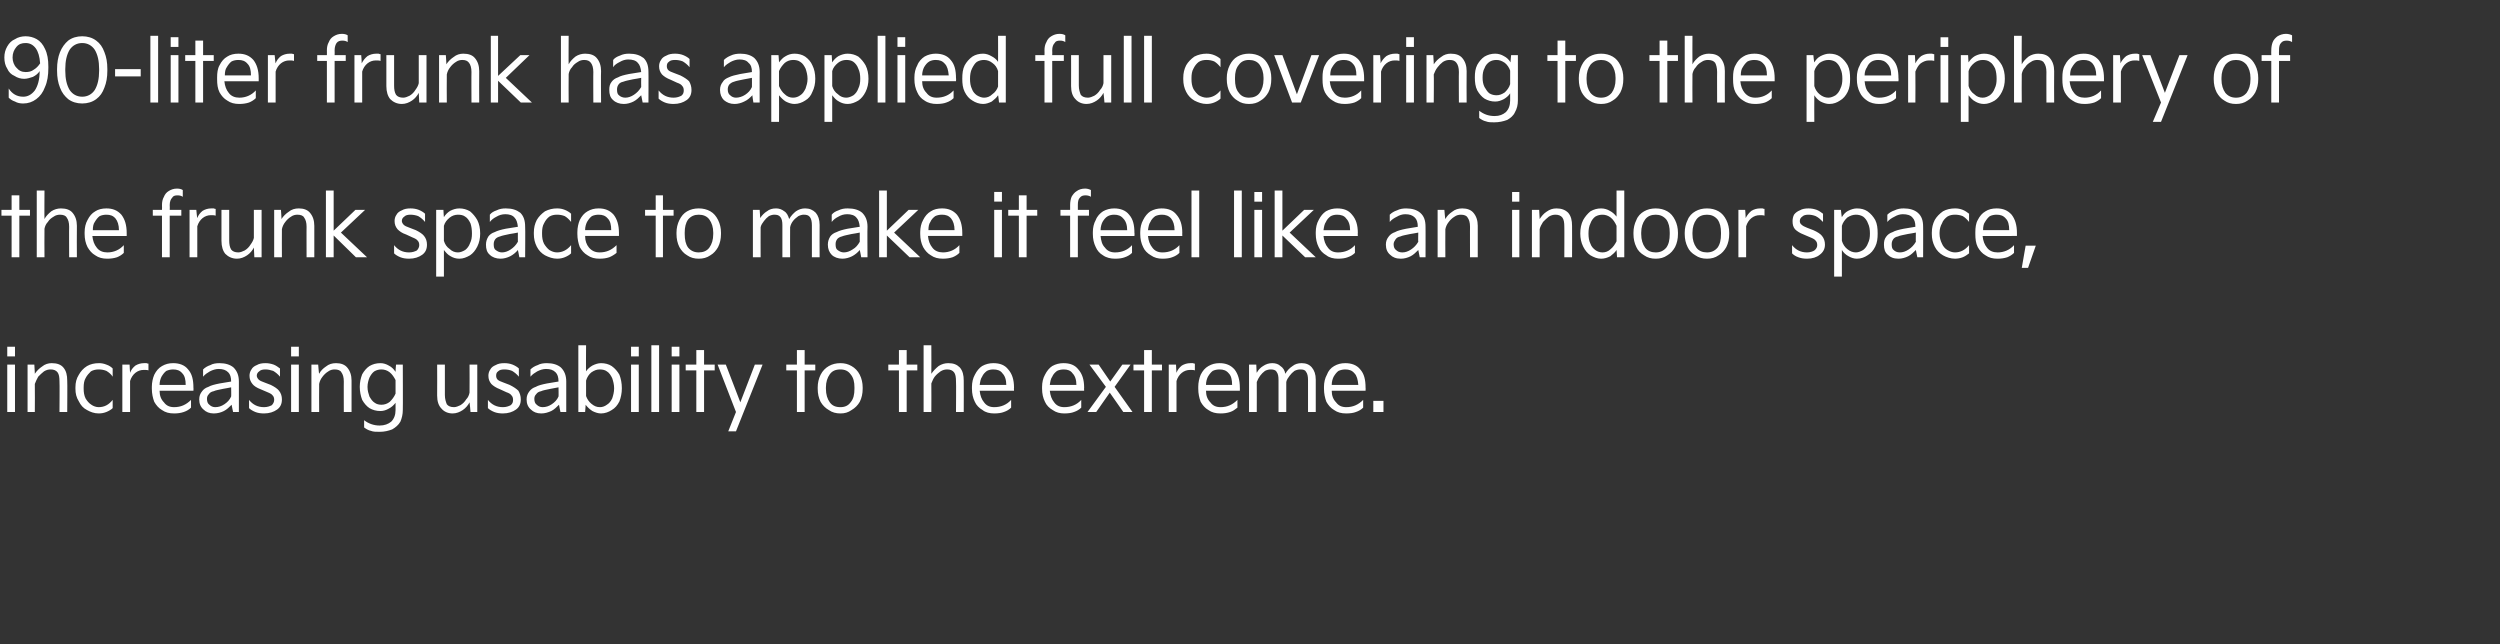 <?xml version="1.0" standalone="no"?><!DOCTYPE svg PUBLIC "-//W3C//DTD SVG 1.1//EN" "http://www.w3.org/Graphics/SVG/1.1/DTD/svg11.dtd"><svg xmlns="http://www.w3.org/2000/svg" version="1.1" width="517px" height="133.2px" viewBox="0 -6 517 133.2" style="top:-6px"><rect x="0" y="-6" width="517" height="133.2" fill="#333333" stroke="none"/><desc>텍스트 B</desc><defs/><g id="Polygon11173"><path d="m3.1 67.7H1.5v-2h1.6v2zm0 11.5H1.5v-9.8h1.6v9.8zm2.6 0v-9.8h1.4s.12 1.94.1 1.9c.4-.6.9-1.1 1.5-1.5c.6-.5 1.3-.7 2-.7c1.1 0 1.9.3 2.4.9c.6.7.8 1.6.8 2.7c.05.03 0 6.5 0 6.5h-1.6s.05-6.34 0-6.3c0-.9-.1-1.5-.4-1.9c-.3-.4-.8-.6-1.4-.6c-.5 0-.9.1-1.4.4c-.4.3-.8.7-1.2 1.1c-.3.5-.5 1-.7 1.5c.04 0 0 5.8 0 5.8H5.7zm9.9-5.1c0-1 .2-1.8.7-2.6c.4-.7.9-1.3 1.7-1.8c.7-.4 1.5-.6 2.5-.6c.5 0 1 .1 1.5.3c.6.2 1 .5 1.3.8v1.7c-.3-.5-.8-.9-1.3-1.2c-.5-.2-1-.3-1.6-.3c-.5 0-1.1.1-1.6.4c-.4.4-.8.8-1.1 1.4c-.3.5-.4 1.2-.4 1.9v.3c0 .7.1 1.4.4 2c.3.5.7 1 1.2 1.3c.4.3 1 .5 1.5.5c1.2 0 2.1-.5 2.9-1.5v1.7c-.3.3-.8.6-1.3.8c-.5.2-1 .3-1.6.3c-.9 0-1.7-.3-2.4-.7c-.8-.4-1.3-1-1.7-1.8c-.5-.8-.7-1.6-.7-2.6v-.3zm9.7 5.1v-9.8h1.5s.07 1.67.1 1.7c.2-.6.6-1.1 1.1-1.5c.5-.3 1.1-.5 1.8-.5h.5c.2.1.3.1.4.1v1.4c-.2-.1-.6-.1-1-.1c-.6 0-1.2.2-1.7.6c-.5.4-.9 1-1.1 1.7v6.4h-1.6zm6.1-5.2c0-.9.2-1.8.5-2.5c.4-.8.9-1.4 1.6-1.8c.7-.4 1.4-.6 2.3-.6c1.3 0 2.4.4 3.1 1.3c.8.9 1.1 2.1 1.1 3.8c.03-.05 0 .6 0 .6h-7c0 1 .3 1.8.9 2.4c.5.7 1.2 1 2.1 1c1.4 0 2.5-.5 3.5-1.5v1.6c-.4.4-.9.7-1.5.9c-.6.2-1.2.3-2 .3c-1 0-1.8-.2-2.5-.7c-.7-.4-1.2-1-1.6-1.7c-.3-.8-.5-1.7-.5-2.7v-.4zm7-.4c0-1.1-.2-1.9-.7-2.4c-.5-.6-1.1-.8-1.9-.8c-.5 0-.9.1-1.4.3c-.4.3-.7.7-1 1.2c-.2.4-.4 1-.4 1.7h5.4zm2.8 3c0-.7.2-1.2.6-1.7c.3-.4.7-.7 1.3-.9c.5-.3 1.3-.5 2.3-.7l2.4-.4c0-.9-.2-1.5-.6-1.9c-.5-.5-1.1-.7-2-.7c-.6 0-1.2.2-1.8.5c-.5.3-1 .6-1.4 1.1v-1.5c.4-.4.9-.7 1.5-.9c.5-.3 1.2-.4 1.9-.4c1.2 0 2.2.3 2.9.9c.7.7 1.1 1.6 1.1 2.9v6.3h-1.2s-.32-1.52-.3-1.5c-.5.5-1 1-1.6 1.3c-.6.3-1.3.5-2.1.5c-.9 0-1.6-.3-2.1-.8c-.6-.5-.9-1.2-.9-2.1zm1.6-.1c0 .6.2 1 .5 1.2c.3.3.7.5 1.2.5c.7 0 1.3-.2 1.9-.6c.6-.4 1.1-.9 1.4-1.6c.04.01 0-1.9 0-1.9c0 0-1.59.32-1.6.3c-.9.2-1.6.3-2 .5c-.5.1-.8.3-1 .6c-.3.3-.4.6-.4 1zm8.7.2c.8 1 1.8 1.5 3.1 1.5c.7 0 1.2-.2 1.6-.4c.3-.3.5-.7.5-1.1c0-.4-.1-.7-.3-.9c-.2-.3-.6-.5-1.1-.7l-1.4-.6c-.8-.3-1.4-.7-1.7-1.1c-.4-.5-.6-1-.6-1.7c0-.4.1-.9.4-1.3c.2-.4.6-.7 1.1-.9c.5-.3 1.1-.4 1.8-.4c.6 0 1.1.1 1.7.3c.5.2.9.5 1.3.8v1.7c-.4-.5-.9-.9-1.4-1.2c-.6-.2-1.1-.3-1.6-.3c-.6 0-1 .1-1.3.4c-.3.2-.5.5-.5.9c0 .3.2.6.4.8c.2.2.6.4 1.2.6l1.3.5c.8.4 1.4.8 1.7 1.2c.4.5.6 1.1.6 1.8c0 .9-.3 1.6-1 2.1c-.7.5-1.6.8-2.7.8c-.7 0-1.3-.1-1.8-.3c-.5-.2-1-.5-1.3-.8v-1.7zm10.3-9h-1.6v-2h1.6v2zm0 11.5h-1.6v-9.8h1.6v9.8zm2.6 0v-9.8h1.4s.15 1.94.2 1.9c.3-.6.8-1.1 1.4-1.5c.6-.5 1.3-.7 2.1-.7c1 0 1.8.3 2.3.9c.6.7.9 1.6.9 2.7c-.02.03 0 6.5 0 6.5h-1.6s-.02-6.34 0-6.3c0-.9-.2-1.5-.5-1.9c-.2-.4-.7-.6-1.4-.6c-.4 0-.9.1-1.3.4c-.5.3-.9.7-1.2 1.1c-.4.5-.6 1-.7 1.5c-.03 0 0 5.8 0 5.8h-1.6zm10-5.2c0-1 .2-1.8.5-2.6c.4-.7.9-1.3 1.5-1.7c.7-.4 1.4-.6 2.3-.6c.6 0 1.2.2 1.7.5c.6.3 1 .7 1.4 1.3c-.03-.04.1-1.5.1-1.5h1.4s.04 9.43 0 9.4c0 .9-.2 1.7-.5 2.4c-.4.7-1 1.2-1.7 1.6c-.8.3-1.6.5-2.6.5c-.7 0-1.3 0-1.8-.2c-.5-.1-1-.4-1.4-.7v-1.5c.9.7 2 1.1 3.2 1.1c1 0 1.8-.3 2.4-.8c.6-.6.9-1.4.9-2.4v-1.5c-.4.5-.8.9-1.4 1.2c-.5.3-1.1.5-1.7.5c-.9 0-1.6-.2-2.3-.6c-.6-.4-1.1-1-1.5-1.7c-.3-.8-.5-1.7-.5-2.7zm1.6 0c0 .8.2 1.4.4 2c.3.5.6 1 1.1 1.3c.4.3.9.4 1.4.4c.6 0 1.2-.2 1.7-.6c.5-.5.9-1 1.2-1.7v-2.8c-.3-.6-.7-1.2-1.2-1.6c-.5-.4-1.1-.6-1.7-.6c-.5 0-1 .1-1.5.4c-.4.3-.7.7-1 1.3c-.2.5-.4 1.2-.4 1.9zm14.4 1.8c0 1.2.3 2.1.9 2.7c.5.6 1.3 1 2.3 1c.8 0 1.5-.3 2.1-.7c.6-.4 1.1-1 1.4-1.6c.04.01.2 2 .2 2h1.4v-9.8h-1.6s.03 5.76 0 5.8c-.1.5-.3 1-.7 1.4c-.3.5-.7.9-1.2 1.2c-.4.2-.9.4-1.3.4c-.7 0-1.2-.2-1.5-.6c-.2-.5-.4-1.1-.4-1.9v-6.3h-1.6s.03 6.43 0 6.4zm10.5.9c.8 1 1.8 1.5 3.1 1.5c.7 0 1.2-.2 1.6-.4c.4-.3.5-.7.5-1.1c0-.4-.1-.7-.3-.9c-.2-.3-.5-.5-1.1-.7l-1.3-.6c-.8-.3-1.4-.7-1.8-1.1c-.4-.5-.6-1-.6-1.7c0-.4.1-.9.4-1.3c.2-.4.6-.7 1.1-.9c.5-.3 1.1-.4 1.8-.4c.6 0 1.2.1 1.7.3c.5.2 1 .5 1.3.8v1.7c-.4-.5-.9-.9-1.4-1.2c-.5-.2-1-.3-1.6-.3c-.6 0-1 .1-1.3.4c-.3.2-.4.5-.4.9c0 .3.1.6.3.8c.2.2.6.4 1.2.6l1.3.5c.8.4 1.4.8 1.8 1.2c.3.5.5 1.1.5 1.8c0 .9-.3 1.6-1 2.1c-.7.5-1.6.8-2.7.8c-.7 0-1.3-.1-1.8-.3c-.5-.2-1-.5-1.3-.8v-1.7zm8-.1c0-.7.2-1.2.6-1.7c.3-.4.7-.7 1.3-.9c.5-.3 1.3-.5 2.3-.7l2.4-.4c0-.9-.2-1.5-.6-1.9c-.5-.5-1.1-.7-2-.7c-.6 0-1.2.2-1.8.5c-.5.3-1 .6-1.4 1.1v-1.5c.4-.4.9-.7 1.5-.9c.5-.3 1.2-.4 1.9-.4c1.2 0 2.2.3 2.9.9c.7.7 1.1 1.6 1.1 2.9v6.3h-1.2s-.32-1.52-.3-1.5c-.5.5-1 1-1.6 1.3c-.7.3-1.3.5-2.1.5c-.9 0-1.6-.3-2.1-.8c-.6-.5-.9-1.2-.9-2.1zm1.6-.1c0 .6.2 1 .5 1.2c.3.3.7.5 1.2.5c.7 0 1.3-.2 1.9-.6c.6-.4 1.1-.9 1.4-1.6c.04.01 0-1.9 0-1.9c0 0-1.6.32-1.6.3c-.9.2-1.6.3-2 .5c-.5.1-.8.3-1 .6c-.3.3-.4.6-.4 1zm9.1 2.7V65.4h1.6s-.04 5.42 0 5.4c.3-.5.8-.9 1.3-1.2c.6-.3 1.2-.5 1.8-.5c.8 0 1.6.2 2.2.6c.7.5 1.2 1.1 1.6 1.8c.3.8.5 1.7.5 2.8c0 1-.2 1.9-.5 2.7c-.4.8-.9 1.4-1.6 1.8c-.6.4-1.4.7-2.2.7c-.6 0-1.2-.2-1.8-.5c-.6-.4-1-.8-1.4-1.3c.04-.04-.1 1.5-.1 1.5h-1.4zm1.6-3.3c.2.6.6 1.2 1.1 1.6c.6.5 1.1.7 1.8.7c.5 0 1-.2 1.4-.5c.5-.3.8-.7 1.1-1.3c.2-.6.4-1.3.4-2.1c0-.8-.2-1.5-.4-2.1c-.3-.6-.6-1.1-1.1-1.4c-.4-.3-.9-.4-1.5-.4c-.6 0-1.1.2-1.7.6c-.5.4-.9 1-1.1 1.7v3.2zm10.9-8.2h-1.6v-2h1.6v2zm0 11.5h-1.6v-9.8h1.6v9.8zm4.2 0h-1.6V65.4h1.6v13.8zm4.2-11.5h-1.6v-2h1.6v2zm0 11.5h-1.6v-9.8h1.6v9.8zm3.5-8.6h-2.2v-1.2h2.2v-3h1.6v3h2.2v1.2h-2.2v8.6H144v-8.6zm8.2 8.6l-3.8-9.8h1.7l3 7.8l3-7.8h1.6l-5.5 13.8h-1.6l1.6-4zm12.6-8.6h-2.2v-1.2h2.2v-3h1.6v3h2.2v1.2h-2.2v8.6h-1.6v-8.6zm4.3 3.5c0-.9.2-1.8.6-2.6c.4-.8 1-1.4 1.7-1.8c.7-.4 1.5-.6 2.4-.6c.9 0 1.6.2 2.3.6c.7.4 1.3 1 1.7 1.8c.4.8.6 1.7.6 2.6v.3c0 1-.2 1.9-.6 2.7c-.4.7-1 1.3-1.7 1.7c-.7.5-1.4.7-2.3.7c-.9 0-1.7-.2-2.4-.7c-.7-.4-1.3-1-1.7-1.7c-.4-.8-.6-1.7-.6-2.7v-.3zm1.7.3c0 1.2.3 2.1.8 2.8c.5.7 1.2 1 2.2 1c.9 0 1.6-.3 2.1-1c.6-.7.8-1.6.8-2.8v-.3c0-1.1-.2-2-.8-2.7c-.5-.7-1.2-1-2.1-1c-1 0-1.7.3-2.2 1c-.5.7-.8 1.6-.8 2.7v.3zm15.1-3.8h-2.2v-1.2h2.2v-3h1.6v3h2.2v1.2h-2.2v8.6h-1.6v-8.6zm5.1 8.6V65.4h1.6s.03 5.91 0 5.9c.4-.6.9-1.1 1.5-1.6c.6-.4 1.3-.6 2-.6c1.1 0 1.8.3 2.4.9c.6.7.8 1.6.8 2.7c.03.03 0 6.5 0 6.5h-1.6s.05-6.34 0-6.3c0-.9-.1-1.5-.4-1.9c-.3-.4-.8-.6-1.4-.6c-.5 0-.9.1-1.4.4c-.4.3-.8.6-1.2 1.1c-.3.4-.5.9-.7 1.4c.03.04 0 5.9 0 5.9H191zm10-5.2c0-.9.2-1.8.6-2.5c.4-.8.9-1.4 1.5-1.8c.7-.4 1.5-.6 2.3-.6c1.4 0 2.4.4 3.1 1.3c.8.9 1.2 2.1 1.2 3.8c-.04-.05 0 .6 0 .6h-7.1c.1 1 .4 1.8.9 2.4c.5.7 1.2 1 2.1 1c1.4 0 2.6-.5 3.5-1.5v1.6c-.4.4-.9.7-1.5.9c-.5.2-1.2.3-2 .3c-.9 0-1.8-.2-2.4-.7c-.7-.4-1.3-1-1.6-1.7c-.4-.8-.6-1.7-.6-2.7v-.4zm7.1-.4c0-1.1-.3-1.9-.8-2.4c-.4-.6-1.1-.8-1.9-.8c-.5 0-.9.1-1.3.3c-.4.3-.8.7-1 1.2c-.3.4-.4 1-.5 1.7h5.5zm7.4.4c0-.9.2-1.8.6-2.5c.4-.8.9-1.4 1.5-1.8c.7-.4 1.5-.6 2.3-.6c1.4 0 2.4.4 3.1 1.3c.8.9 1.2 2.1 1.2 3.8c-.03-.05 0 .6 0 .6h-7.1c.1 1 .4 1.8.9 2.4c.5.7 1.2 1 2.1 1c1.4 0 2.6-.5 3.5-1.5v1.6c-.4.4-.9.7-1.5.9c-.5.2-1.2.3-2 .3c-.9 0-1.7-.2-2.4-.7c-.7-.4-1.3-1-1.6-1.7c-.4-.8-.6-1.7-.6-2.7v-.4zm7.1-.4c0-1.1-.3-1.9-.8-2.4c-.4-.6-1.1-.8-1.8-.8c-.5 0-1 .1-1.4.3c-.4.3-.8.7-1 1.2c-.3.4-.4 1-.5 1.7h5.5zm4.1 5.6h-1.8l3.8-5.2l-3.4-4.6h1.9l2.4 3.5l2.5-3.5h1.7l-3.3 4.6l3.7 5.2h-1.9l-2.8-4l-2.8 4zm9.9-8.6h-2.2v-1.2h2.2v-3h1.6v3h2.1v1.2h-2.1v8.6h-1.6v-8.6zm5.1 8.6v-9.8h1.5s.07 1.67.1 1.7c.2-.6.6-1.1 1.1-1.5c.5-.3 1.1-.5 1.8-.5h.5c.2.1.3.1.4.1v1.4c-.2-.1-.6-.1-1-.1c-.6 0-1.2.2-1.7.6c-.5.4-.9 1-1.1 1.7v6.4h-1.6zm6.1-5.2c0-.9.2-1.8.5-2.5c.4-.8.9-1.4 1.6-1.8c.7-.4 1.4-.6 2.3-.6c1.3 0 2.3.4 3.1 1.3c.7.9 1.1 2.1 1.1 3.8c.02-.05 0 .6 0 .6h-7c0 1 .3 1.8.9 2.4c.5.7 1.2 1 2.1 1c1.4 0 2.5-.5 3.5-1.5v1.6c-.5.4-.9.7-1.5.9c-.6.2-1.2.3-2 .3c-1 0-1.8-.2-2.5-.7c-.7-.4-1.2-1-1.6-1.7c-.3-.8-.5-1.7-.5-2.7v-.4zm7-.4c0-1.1-.2-1.9-.7-2.4c-.5-.6-1.1-.8-1.9-.8c-.5 0-1 .1-1.4.3c-.4.3-.7.7-1 1.2c-.2.4-.4 1-.4 1.7h5.4zm3.5 5.6v-9.8h1.5s.06 1.75.1 1.7c.3-.6.8-1.1 1.3-1.4c.6-.4 1.2-.6 1.9-.6c.7 0 1.3.2 1.7.6c.5.3.9.9 1 1.6c.4-.7.9-1.2 1.5-1.6c.5-.4 1.1-.6 1.9-.6c.9 0 1.6.3 2.1.9c.5.6.8 1.4.8 2.5v6.7h-1.6s.02-6.56 0-6.6c0-.7-.1-1.3-.4-1.7c-.2-.4-.6-.5-1.2-.5c-.4 0-.8.1-1.2.3c-.4.3-.7.6-1 1c-.3.4-.6.8-.7 1.3v6.2h-1.6s.02-6.6 0-6.6c0-.8-.1-1.3-.4-1.7c-.2-.4-.7-.5-1.2-.5c-.4 0-.8.1-1.2.3c-.4.3-.7.6-1 1c-.3.4-.5.8-.7 1.3c.02-.02 0 6.2 0 6.2h-1.6zm15.5-5.2c0-.9.2-1.8.6-2.5c.3-.8.8-1.4 1.5-1.8c.7-.4 1.4-.6 2.3-.6c1.3 0 2.4.4 3.1 1.3c.8.9 1.1 2.1 1.1 3.8c.03-.05 0 .6 0 .6h-7c0 1 .3 1.8.9 2.4c.5.7 1.2 1 2.1 1c1.4 0 2.5-.5 3.5-1.5v1.6c-.4.4-.9.7-1.5.9c-.5.2-1.2.3-2 .3c-1 0-1.8-.2-2.5-.7c-.7-.4-1.2-1-1.6-1.7c-.3-.8-.5-1.7-.5-2.7v-.4zm7.1-.4c-.1-1.1-.3-1.9-.8-2.4c-.5-.6-1.1-.8-1.9-.8c-.5 0-.9.1-1.4.3c-.4.3-.7.7-1 1.2c-.2.4-.4 1-.4 1.7h5.5zm5.2 5.6H284v-2.3h2.1v2.3z" stroke="none" fill="#fff"/></g><g id="Polygon11172"><path d="m2.4 38.6H.3v-1.2h2.1v-3h1.6v3h2.2v1.2H4v8.6H2.4v-8.6zm5.2 8.6V33.4h1.6s-.04 5.91 0 5.9c.3-.6.8-1.1 1.4-1.6c.6-.4 1.3-.6 2-.6c1.1 0 1.9.3 2.4.9c.6.7.9 1.6.9 2.7c-.04.03 0 6.5 0 6.5h-1.6s-.03-6.34 0-6.3c0-.9-.2-1.5-.5-1.9c-.2-.4-.7-.6-1.4-.6c-.4 0-.9.1-1.3.4c-.5.3-.9.6-1.2 1.1c-.4.4-.6.9-.7 1.4c-.04.04 0 5.9 0 5.9H7.6zm9.9-5.2c0-.9.2-1.8.6-2.5c.4-.8.9-1.4 1.6-1.8c.6-.4 1.4-.6 2.3-.6c1.3 0 2.3.4 3.1 1.3c.7.9 1.1 2.1 1.1 3.8v.6h-7.1c.1 1 .4 1.8.9 2.4c.5.7 1.3 1 2.2 1c1.3 0 2.5-.5 3.4-1.5v1.6c-.4.4-.9.7-1.4.9c-.6.2-1.3.3-2 .3c-1 0-1.8-.2-2.5-.7c-.7-.4-1.2-1-1.6-1.7c-.4-.8-.6-1.7-.6-2.7v-.4zm7.1-.4c0-1.1-.3-1.9-.7-2.4c-.5-.6-1.1-.8-1.9-.8c-.5 0-1 .1-1.4.3c-.4.3-.7.7-1 1.2c-.3.4-.4 1-.4 1.7h5.4zm7-3v-1.2h1.9s.03-1.01 0-1c0-.6.1-1.2.4-1.7c.2-.5.5-.9 1-1.2c.5-.3 1-.5 1.7-.5c.5 0 .9.1 1.2.3v1.4c-.3-.2-.6-.3-1.1-.3c-.5 0-.9.1-1.1.5c-.3.3-.5.8-.5 1.5c.04.01 0 1 0 1h2.4v1.2h-2.4v8.6h-1.6v-8.6h-1.9zm7.6 8.6v-9.8h1.4s.15 1.67.2 1.7c.2-.6.6-1.1 1.1-1.5c.5-.3 1.1-.5 1.8-.5h.5c.2.1.3.1.4.1v1.4c-.3-.1-.6-.1-1-.1c-.6 0-1.2.2-1.7.6c-.5.4-.9 1-1.1 1.7v6.4h-1.6zm6.6-3.4c0 1.2.3 2.1.8 2.7c.6.6 1.4 1 2.4 1c.8 0 1.5-.3 2.1-.7c.6-.4 1.1-1 1.4-1.6c.02.01.1 2 .1 2h1.5v-9.8h-1.6v5.8c-.1.5-.4 1-.7 1.4c-.3.5-.7.9-1.2 1.2c-.4.2-.9.4-1.3.4c-.7 0-1.2-.2-1.5-.6c-.3-.5-.4-1.1-.4-1.9v-6.3h-1.6v6.4zm10.9 3.4v-9.8h1.4s.15 1.94.1 1.9c.4-.6.9-1.1 1.5-1.5c.6-.5 1.3-.7 2.1-.7c1 0 1.8.3 2.3.9c.6.7.9 1.6.9 2.7c-.02.03 0 6.5 0 6.5h-1.6s-.02-6.34 0-6.3c0-.9-.2-1.5-.5-1.9c-.2-.4-.7-.6-1.4-.6c-.4 0-.9.1-1.3.4c-.5.3-.9.7-1.2 1.1c-.4.5-.6 1-.7 1.5c-.03 0 0 5.8 0 5.8h-1.6zm12.3 0h-1.6V33.4h1.6v8.3l4.5-4.3h2l-5 4.7l5.4 5.1h-2.3L69 42.7v4.5zm12.5-2.5c.8 1 1.8 1.5 3.1 1.5c.7 0 1.2-.2 1.6-.4c.3-.3.5-.7.5-1.1c0-.4-.1-.7-.3-.9c-.2-.3-.6-.5-1.1-.7l-1.3-.6c-.9-.3-1.4-.7-1.8-1.1c-.4-.5-.6-1-.6-1.7c0-.4.1-.9.4-1.3c.2-.4.6-.7 1.1-.9c.5-.3 1.1-.4 1.8-.4c.6 0 1.2.1 1.7.3c.5.2 1 .5 1.3.8v1.7c-.4-.5-.9-.9-1.4-1.2c-.5-.2-1.1-.3-1.6-.3c-.6 0-1 .1-1.3.4c-.3.2-.5.5-.5.9c0 .3.2.6.4.8c.2.2.6.4 1.2.6l1.3.5c.8.4 1.4.8 1.7 1.2c.4.5.6 1.1.6 1.8c0 .9-.3 1.6-1 2.1c-.7.5-1.6.8-2.7.8c-.7 0-1.3-.1-1.8-.3c-.5-.2-1-.5-1.3-.8v-1.7zm8.7 6.5V37.4h1.5s.08 1.55.1 1.5c.3-.5.8-1 1.3-1.3c.6-.3 1.2-.5 1.9-.5c.8 0 1.5.2 2.2.6c.6.5 1.1 1.1 1.5 1.8c.4.8.6 1.7.6 2.8c0 1-.2 1.9-.6 2.7c-.4.8-.9 1.4-1.5 1.8c-.7.4-1.4.7-2.2.7c-.7 0-1.3-.2-1.8-.5c-.6-.3-1-.8-1.4-1.3v5.5h-1.6zm1.6-7.4c.2.7.6 1.3 1.2 1.7c.5.5 1.1.7 1.7.7c.5 0 1-.2 1.5-.5c.4-.3.8-.8 1-1.4c.3-.6.4-1.2.4-2c0-.8-.1-1.5-.3-2.1c-.3-.6-.6-1.1-1.1-1.4c-.4-.3-.9-.4-1.5-.4c-.6 0-1.2.2-1.7.6c-.6.5-1 1-1.2 1.7v3.1zm8.7.8c0-.7.2-1.2.5-1.7c.3-.4.7-.7 1.3-.9c.6-.3 1.3-.5 2.3-.7l2.5-.4c-.1-.9-.3-1.5-.7-1.9c-.4-.5-1.1-.7-1.9-.7c-.7 0-1.3.2-1.8.5c-.6.3-1 .6-1.4 1.1v-1.5c.3-.4.8-.7 1.4-.9c.6-.3 1.2-.4 1.9-.4c1.3 0 2.2.3 3 .9c.7.7 1 1.6 1 2.9c.05-.04 0 6.3 0 6.3h-1.2s-.28-1.52-.3-1.5c-.4.5-1 1-1.6 1.3c-.6.3-1.3.5-2 .5c-.9 0-1.7-.3-2.2-.8c-.6-.5-.8-1.2-.8-2.1zm1.6-.1c0 .6.1 1 .4 1.2c.4.3.8.5 1.3.5c.6 0 1.2-.2 1.8-.6c.6-.4 1.1-.9 1.5-1.6c-.02.01 0-1.9 0-1.9c0 0-1.66.32-1.7.3c-.9.2-1.5.3-2 .5c-.4.1-.8.3-1 .6c-.2.3-.3.6-.3 1zm8.3-2.4c0-1 .2-1.8.6-2.6c.4-.7 1-1.3 1.7-1.8c.8-.4 1.6-.6 2.5-.6c.6 0 1.1.1 1.6.3c.5.2 1 .5 1.3.8v1.7c-.4-.5-.8-.9-1.3-1.2c-.5-.2-1-.3-1.6-.3c-.6 0-1.1.1-1.6.4c-.5.4-.8.8-1.1 1.4c-.3.5-.4 1.2-.4 1.9v.3c0 .7.1 1.4.4 2c.3.5.7 1 1.1 1.3c.5.3 1 .5 1.6.5c1.1 0 2.1-.5 2.9-1.5v1.7c-.3.3-.8.6-1.3.8c-.5.2-1 .3-1.6.3c-.9 0-1.7-.3-2.5-.7c-.7-.4-1.3-1-1.7-1.8c-.4-.8-.6-1.6-.6-2.6v-.3zm9-.1c0-.9.2-1.8.5-2.5c.4-.8.9-1.4 1.6-1.8c.7-.4 1.4-.6 2.3-.6c1.3 0 2.3.4 3.1 1.3c.7.9 1.1 2.1 1.1 3.8v.6h-7c0 1 .3 1.8.8 2.4c.6.7 1.3 1 2.2 1c1.4 0 2.5-.5 3.5-1.5v1.6c-.5.4-1 .7-1.5.9c-.6.2-1.2.3-2 .3c-1 0-1.8-.2-2.5-.7c-.7-.4-1.2-1-1.6-1.7c-.3-.8-.5-1.7-.5-2.7v-.4zm7-.4c0-1.1-.2-1.9-.7-2.4c-.5-.6-1.1-.8-1.9-.8c-.5 0-1 .1-1.4.3c-.4.3-.7.7-1 1.2c-.2.4-.4 1-.4 1.7h5.4zm9.2-3h-2.2v-1.2h2.2v-3h1.5v3h2.2v1.2h-2.2v8.6h-1.5v-8.6zm4.3 3.5c0-.9.2-1.8.6-2.6c.4-.8.9-1.4 1.6-1.8c.7-.4 1.5-.6 2.4-.6c.9 0 1.7.2 2.4.6c.7.4 1.2 1 1.6 1.8c.4.8.6 1.7.6 2.6v.3c0 1-.2 1.9-.6 2.7c-.4.7-.9 1.3-1.6 1.7c-.7.5-1.5.7-2.4.7c-.9 0-1.7-.2-2.4-.7c-.7-.4-1.2-1-1.6-1.7c-.4-.8-.6-1.7-.6-2.7v-.3zm1.7.3c0 1.2.2 2.1.7 2.8c.6.7 1.3 1 2.2 1c.9 0 1.7-.3 2.2-1c.5-.7.8-1.6.8-2.8v-.3c0-1.1-.3-2-.8-2.7c-.5-.7-1.3-1-2.2-1c-.9 0-1.6.3-2.2 1c-.5.7-.7 1.6-.7 2.7v.3zm14.1 4.8v-9.8h1.4s.13 1.75.1 1.7c.4-.6.9-1.1 1.4-1.4c.5-.4 1.1-.6 1.9-.6c.6 0 1.2.2 1.7.6c.5.3.8.9 1 1.6c.4-.7.9-1.2 1.4-1.6c.6-.4 1.2-.6 1.9-.6c.9 0 1.6.3 2.2.9c.5.6.8 1.4.8 2.5c-.03.01 0 6.7 0 6.7h-1.6s-.02-6.56 0-6.6c0-.7-.1-1.3-.4-1.7c-.3-.4-.7-.5-1.3-.5c-.3 0-.7.1-1.1.3c-.4.3-.8.6-1.1 1c-.3.4-.5.8-.6 1.3c-.03-.02 0 6.2 0 6.2h-1.6s-.02-6.6 0-6.6c0-.8-.1-1.3-.4-1.7c-.3-.4-.7-.5-1.3-.5c-.3 0-.7.1-1.1.3c-.4.3-.7.6-1 1c-.3.4-.6.8-.7 1.3c-.02-.02 0 6.2 0 6.2h-1.6zm15.5-2.6c0-.7.2-1.2.5-1.7c.3-.4.7-.7 1.3-.9c.6-.3 1.3-.5 2.3-.7l2.5-.4c-.1-.9-.3-1.5-.7-1.9c-.4-.5-1.1-.7-1.9-.7c-.7 0-1.3.2-1.8.5c-.6.3-1 .6-1.4 1.1v-1.5c.3-.4.8-.7 1.4-.9c.6-.3 1.2-.4 1.9-.4c1.3 0 2.3.3 3 .9c.7.7 1.1 1.6 1.1 2.9c-.05-.04 0 6.3 0 6.3h-1.3s-.28-1.52-.3-1.5c-.4.5-1 1-1.6 1.3c-.6.3-1.3.5-2 .5c-.9 0-1.7-.3-2.2-.8c-.5-.5-.8-1.2-.8-2.1zm1.6-.1c0 .6.1 1 .4 1.2c.4.3.8.5 1.3.5c.6 0 1.2-.2 1.8-.6c.7-.4 1.1-.9 1.5-1.6c-.02.01 0-1.9 0-1.9c0 0-1.65.32-1.7.3c-.9.2-1.5.3-2 .5c-.4.1-.8.3-1 .6c-.2.3-.3.6-.3 1zm10.6 2.7h-1.6V33.4h1.6v8.3l4.5-4.3h2l-5 4.7l5.4 5.1h-2.2l-4.7-4.5v4.5zm6.9-5.2c0-.9.2-1.8.6-2.5c.4-.8.9-1.4 1.6-1.8c.6-.4 1.4-.6 2.3-.6c1.3 0 2.3.4 3.1 1.3c.7.9 1.1 2.1 1.1 3.8v.6h-7.1c.1 1 .4 1.8.9 2.4c.5.7 1.3 1 2.2 1c1.3 0 2.5-.5 3.4-1.5v1.6c-.4.4-.9.7-1.4.9c-.6.2-1.3.3-2 .3c-1 0-1.8-.2-2.5-.7c-.7-.4-1.2-1-1.6-1.7c-.4-.8-.6-1.7-.6-2.7v-.4zm7.1-.4c0-1.1-.3-1.9-.7-2.4c-.5-.6-1.1-.8-1.9-.8c-.5 0-1 .1-1.4.3c-.4.3-.8.7-1 1.2c-.3.4-.4 1-.4 1.7h5.4zm9.8-5.9h-1.6v-2h1.6v2zm0 11.5h-1.6v-9.8h1.6v9.8zm3.5-8.6h-2.2v-1.2h2.2v-3h1.6v3h2.2v1.2h-2.2v8.6h-1.6v-8.6zm8.6 0v-1.2h2v-1c0-.6.1-1.2.3-1.7c.3-.5.6-.9 1.1-1.2c.4-.3 1-.5 1.7-.5c.4 0 .8.1 1.2.3v1.4c-.3-.2-.7-.3-1.1-.3c-.5 0-.9.1-1.2.5c-.3.3-.4.8-.4 1.5v1h2.3v1.2h-2.3v8.6h-1.6v-8.6h-2zM226 42c0-.9.2-1.8.6-2.5c.3-.8.9-1.4 1.5-1.8c.7-.4 1.5-.6 2.3-.6c1.3 0 2.4.4 3.1 1.3c.8.9 1.1 2.1 1.1 3.8c.05-.05 0 .6 0 .6h-7c.1 1 .3 1.8.9 2.4c.5.7 1.2 1 2.1 1c1.4 0 2.6-.5 3.5-1.5v1.6c-.4.4-.9.7-1.5.9c-.5.2-1.2.3-2 .3c-.9 0-1.8-.2-2.5-.7c-.7-.4-1.2-1-1.5-1.7c-.4-.8-.6-1.7-.6-2.7v-.4zm7.1-.4c0-1.1-.3-1.9-.8-2.4c-.5-.6-1.1-.8-1.9-.8c-.5 0-.9.1-1.3.3c-.5.3-.8.7-1.1 1.2c-.2.4-.4 1-.4 1.7h5.5zm2.7.4c0-.9.2-1.8.6-2.5c.4-.8.9-1.4 1.5-1.8c.7-.4 1.5-.6 2.3-.6c1.4 0 2.4.4 3.1 1.3c.8.9 1.2 2.1 1.2 3.8c-.03-.05 0 .6 0 .6h-7.1c.1 1 .4 1.8.9 2.4c.5.7 1.2 1 2.1 1c1.4 0 2.6-.5 3.5-1.5v1.6c-.4.4-.9.7-1.5.9c-.5.2-1.2.3-2 .3c-.9 0-1.7-.2-2.4-.7c-.7-.4-1.3-1-1.6-1.7c-.4-.8-.6-1.7-.6-2.7v-.4zm7.1-.4c0-1.1-.3-1.9-.7-2.4c-.5-.6-1.2-.8-1.9-.8c-.5 0-1 .1-1.4.3c-.4.3-.8.7-1 1.2c-.3.4-.4 1-.5 1.7h5.5zm5.1 5.6h-1.6V33.4h1.6v13.8zm8.8 0h-1.6V33.4h1.6v13.8zm4.2-11.5h-1.6v-2h1.6v2zm0 11.5h-1.6v-9.8h1.6v9.8zm4.2 0h-1.6V33.4h1.6v8.3l4.5-4.3h2l-5 4.7l5.4 5.1h-2.2l-4.7-4.5v4.5zm6.9-5.2c0-.9.2-1.8.6-2.5c.4-.8.9-1.4 1.5-1.8c.7-.4 1.5-.6 2.3-.6c1.4 0 2.4.4 3.1 1.3c.8.9 1.2 2.1 1.2 3.8c-.04-.05 0 .6 0 .6h-7.1c.1 1 .4 1.8.9 2.4c.5.7 1.2 1 2.1 1c1.4 0 2.6-.5 3.5-1.5v1.6c-.4.4-.9.7-1.5.9c-.5.2-1.2.3-2 .3c-.9 0-1.8-.2-2.4-.7c-.7-.4-1.3-1-1.6-1.7c-.4-.8-.6-1.7-.6-2.7v-.4zm7.1-.4c0-1.1-.3-1.9-.8-2.4c-.4-.6-1.1-.8-1.9-.8c-.5 0-.9.1-1.3.3c-.4.3-.8.7-1 1.2c-.3.4-.4 1-.5 1.7h5.5zm7.4 3c0-.7.2-1.2.6-1.7c.3-.4.7-.7 1.3-.9c.5-.3 1.3-.5 2.3-.7l2.4-.4c0-.9-.2-1.5-.6-1.9c-.5-.5-1.1-.7-2-.7c-.6 0-1.2.2-1.7.5c-.6.3-1.1.6-1.5 1.1v-1.5c.4-.4.9-.7 1.5-.9c.6-.3 1.2-.4 1.9-.4c1.2 0 2.2.3 2.9.9c.8.7 1.1 1.6 1.1 2.9c.02-.04 0 6.3 0 6.3h-1.2l-.3-1.5c-.5.5-1 1-1.6 1.3c-.6.3-1.3.5-2 .5c-1 0-1.7-.3-2.2-.8c-.6-.5-.9-1.2-.9-2.1zm1.6-.1c0 .6.2 1 .5 1.2c.3.3.7.5 1.3.5c.6 0 1.2-.2 1.8-.6c.6-.4 1.1-.9 1.5-1.6c-.05.01 0-1.9 0-1.9c0 0-1.68.32-1.7.3c-.9.2-1.6.3-2 .5c-.5.1-.8.3-1 .6c-.2.3-.4.6-.4 1zm9.1 2.7v-9.8h1.4s.15 1.94.2 1.9c.3-.6.8-1.1 1.4-1.5c.6-.5 1.3-.7 2.1-.7c1 0 1.8.3 2.3.9c.6.7.9 1.6.9 2.7c-.02.03 0 6.5 0 6.5H304s-.02-6.34 0-6.3c0-.9-.2-1.5-.5-1.9c-.2-.4-.7-.6-1.4-.6c-.4 0-.9.1-1.3.4c-.5.3-.9.7-1.2 1.1c-.4.5-.6 1-.7 1.5c-.03 0 0 5.8 0 5.8h-1.6zm16.9-11.5h-1.5v-2h1.5v2zm0 11.5h-1.5v-9.8h1.5v9.8zm2.6 0v-9.8h1.5l.1 1.9c.4-.6.8-1.1 1.4-1.5c.7-.5 1.3-.7 2.1-.7c1 0 1.8.3 2.4.9c.6.7.8 1.6.8 2.7c.03.03 0 6.5 0 6.5h-1.6s.03-6.34 0-6.3c0-.9-.1-1.5-.4-1.9c-.3-.4-.8-.6-1.4-.6c-.5 0-.9.1-1.4.4c-.4.3-.8.7-1.2 1.1c-.3.5-.6 1-.7 1.5c.02 0 0 5.8 0 5.8h-1.6zm10-4.9c0-1.1.2-2 .6-2.8c.4-.7.9-1.3 1.5-1.8c.7-.4 1.4-.6 2.2-.6c.7 0 1.3.2 1.8.5c.6.3 1 .7 1.4 1.2v-5.4h1.6v13.8h-1.5s-.09-1.54-.1-1.5c-.3.5-.8.9-1.3 1.3c-.6.3-1.2.5-1.9.5c-.8 0-1.5-.3-2.2-.7c-.6-.4-1.1-1-1.5-1.8c-.4-.8-.6-1.7-.6-2.7zm1.7 0c0 .8.1 1.5.4 2.1c.2.6.6 1 1 1.3c.4.3.9.5 1.5.5c.6 0 1.2-.2 1.7-.7c.5-.4.9-1 1.2-1.6v-3.2c-.3-.7-.7-1.3-1.2-1.7c-.5-.4-1.1-.6-1.7-.6c-.5 0-1 .1-1.5.4c-.4.3-.8.8-1 1.4c-.3.6-.4 1.3-.4 2.1zm9.3-.2c0-.9.2-1.8.6-2.6c.3-.8.9-1.4 1.6-1.8c.7-.4 1.5-.6 2.4-.6c.9 0 1.7.2 2.4.6c.7.4 1.2 1 1.6 1.8c.4.8.6 1.7.6 2.6v.3c0 1-.2 1.9-.6 2.7c-.4.7-.9 1.3-1.6 1.7c-.7.5-1.5.7-2.4.7c-.9 0-1.7-.2-2.4-.7c-.7-.4-1.3-1-1.6-1.7c-.4-.8-.6-1.7-.6-2.7v-.3zm1.6.3c0 1.2.3 2.1.8 2.8c.5.7 1.3 1 2.2 1c.9 0 1.6-.3 2.2-1c.5-.7.7-1.6.7-2.8v-.3c0-1.1-.2-2-.7-2.7c-.6-.7-1.3-1-2.2-1c-.9 0-1.7.3-2.2 1c-.5.7-.8 1.6-.8 2.7v.3zm9-.3c0-.9.2-1.8.6-2.6c.3-.8.9-1.4 1.6-1.8c.7-.4 1.5-.6 2.4-.6c.9 0 1.7.2 2.4.6c.7.4 1.2 1 1.6 1.8c.4.8.6 1.7.6 2.6v.3c0 1-.2 1.9-.6 2.7c-.4.7-.9 1.3-1.6 1.7c-.7.5-1.5.7-2.4.7c-.9 0-1.7-.2-2.4-.7c-.7-.4-1.3-1-1.6-1.7c-.4-.8-.6-1.7-.6-2.7v-.3zm1.6.3c0 1.2.3 2.1.8 2.8c.5.7 1.3 1 2.2 1c.9 0 1.6-.3 2.2-1c.5-.7.7-1.6.7-2.8v-.3c0-1.1-.2-2-.7-2.7c-.6-.7-1.3-1-2.2-1c-.9 0-1.7.3-2.2 1c-.5.7-.8 1.6-.8 2.7v.3zm9.5 4.8v-9.8h1.4s.14 1.67.1 1.7c.3-.6.7-1.1 1.2-1.5c.5-.3 1.1-.5 1.8-.5h.5c.2.1.3.1.4.1v1.4c-.3-.1-.6-.1-1-.1c-.6 0-1.2.2-1.7.6c-.5.4-.9 1-1.1 1.7c-.02 0 0 6.4 0 6.4h-1.6zm11.1-2.5c.8 1 1.8 1.5 3.1 1.5c.6 0 1.2-.2 1.5-.4c.4-.3.6-.7.6-1.1c0-.4-.1-.7-.3-.9c-.2-.3-.6-.5-1.1-.7l-1.4-.6c-.8-.3-1.4-.7-1.8-1.1c-.4-.5-.5-1-.5-1.7c0-.4.1-.9.3-1.3c.3-.4.7-.7 1.2-.9c.5-.3 1.1-.4 1.8-.4c.6 0 1.1.1 1.7.3c.5.2.9.5 1.3.8v1.7c-.5-.5-.9-.9-1.5-1.2c-.5-.2-1-.3-1.5-.3c-.6 0-1 .1-1.3.4c-.3.2-.5.5-.5.9c0 .3.1.6.4.8c.2.2.6.4 1.1.6l1.3.5c.9.4 1.5.8 1.8 1.2c.4.5.6 1.1.6 1.8c0 .9-.4 1.6-1.1 2.1c-.6.5-1.5.8-2.6.8c-.7 0-1.3-.1-1.8-.3c-.6-.2-1-.5-1.3-.8v-1.7zm8.7 6.5V37.4h1.4s.16 1.55.2 1.5c.3-.5.7-1 1.3-1.3c.6-.3 1.2-.5 1.8-.5c.9 0 1.6.2 2.2.6c.7.5 1.2 1.1 1.6 1.8c.4.8.5 1.7.5 2.8c0 1-.1 1.9-.5 2.7c-.4.8-.9 1.4-1.6 1.8c-.6.4-1.3.7-2.2.7c-.6 0-1.2-.2-1.7-.5c-.6-.3-1.1-.8-1.4-1.3c-.02.02 0 5.5 0 5.5h-1.6zm1.6-7.4c.2.7.6 1.3 1.1 1.7c.6.5 1.2.7 1.8.7c.5 0 1-.2 1.5-.5c.4-.3.8-.8 1-1.4c.3-.6.4-1.2.4-2c0-.8-.1-1.5-.4-2.1c-.2-.6-.6-1.1-1-1.4c-.5-.3-1-.4-1.5-.4c-.6 0-1.2.2-1.8.6c-.5.5-.9 1-1.1 1.7v3.1zm8.7.8c0-.7.1-1.2.5-1.7c.3-.4.7-.7 1.3-.9c.5-.3 1.3-.5 2.3-.7l2.4-.4c0-.9-.2-1.5-.6-1.9c-.4-.5-1.1-.7-2-.7c-.6 0-1.2.2-1.7.5c-.6.3-1.1.6-1.5 1.1v-1.5c.4-.4.9-.7 1.5-.9c.6-.3 1.2-.4 1.9-.4c1.2 0 2.2.3 2.9.9c.8.7 1.1 1.6 1.1 2.9c.02-.04 0 6.3 0 6.3h-1.2l-.3-1.5c-.5.5-1 1-1.6 1.3c-.6.3-1.3.5-2 .5c-1 0-1.7-.3-2.2-.8c-.6-.5-.8-1.2-.8-2.1zm1.6-.1c0 .6.1 1 .4 1.2c.3.3.7.5 1.3.5c.6 0 1.2-.2 1.8-.6c.6-.4 1.1-.9 1.5-1.6c-.04.01 0-1.9 0-1.9c0 0-1.68.32-1.7.3c-.9.2-1.6.3-2 .5c-.5.1-.8.3-1 .6c-.2.3-.3.6-.3 1zm8.3-2.4c0-1 .2-1.8.6-2.6c.4-.7 1-1.3 1.7-1.8c.7-.4 1.6-.6 2.5-.6c.6 0 1.1.1 1.6.3c.5.2.9.5 1.3.8v1.7c-.4-.5-.8-.9-1.3-1.2c-.5-.2-1-.3-1.6-.3c-.6 0-1.1.1-1.6.4c-.5.4-.9.8-1.1 1.4c-.3.5-.5 1.2-.5 1.9v.3c0 .7.2 1.4.5 2c.2.5.6 1 1.1 1.3c.5.3 1 .5 1.6.5c1.1 0 2.1-.5 2.9-1.5v1.7c-.4.3-.8.6-1.3.8c-.5.2-1.1.3-1.6.3c-.9 0-1.8-.3-2.5-.7c-.7-.4-1.3-1-1.7-1.8c-.4-.8-.6-1.6-.6-2.6v-.3zm9-.1c0-.9.1-1.8.5-2.5c.4-.8.9-1.4 1.6-1.8c.6-.4 1.4-.6 2.3-.6c1.3 0 2.3.4 3.1 1.3c.7.9 1.1 2.1 1.1 3.8v.6H410c.1 1 .4 1.8.9 2.4c.5.7 1.3 1 2.2 1c1.3 0 2.5-.5 3.4-1.5v1.6c-.4.4-.9.7-1.4.9c-.6.2-1.3.3-2 .3c-1 0-1.8-.2-2.5-.7c-.7-.4-1.2-1-1.6-1.7c-.4-.8-.5-1.7-.5-2.7v-.4zm7-.4c0-1.1-.2-1.9-.7-2.4c-.5-.6-1.1-.8-1.9-.8c-.5 0-1 .1-1.4.3c-.4.3-.7.7-1 1.2c-.3.4-.4 1-.4 1.7h5.4zm3.9 7.8h-1.3l.8-4.6h2.1l-1.6 4.6z" stroke="none" fill="#fff"/></g><g id="Polygon11171"><path d="m.9 5.9c0-.9.2-1.6.6-2.3c.4-.7.9-1.2 1.6-1.5c.6-.4 1.4-.6 2.2-.6c.8 0 1.6.2 2.3.6c.7.4 1.3 1.1 1.7 2c.5 1 .7 2.2.7 3.7v.2c0 1.6-.2 2.9-.7 4c-.4 1.1-1 1.9-1.8 2.5c-.8.6-1.7.9-2.7.9c-.6 0-1.2-.1-1.7-.4c-.6-.2-1-.5-1.3-.8v-1.9c.7 1.1 1.7 1.7 3 1.7c.9 0 1.7-.4 2.4-1.3c.6-.9 1-2.2 1-4c-.3.5-.8.9-1.4 1.2c-.6.2-1.2.4-1.8.4c-.7 0-1.4-.2-2-.6c-.7-.3-1.2-.8-1.5-1.5c-.4-.6-.6-1.4-.6-2.3zm1.7 0c0 .8.3 1.6.8 2.1c.5.6 1.1.9 1.9.9c.6 0 1.2-.1 1.7-.5c.5-.3.9-.7 1.3-1.3c-.1-1.4-.4-2.4-.9-3.1c-.6-.8-1.3-1.1-2.1-1.1c-.8 0-1.4.2-1.9.8c-.5.6-.8 1.3-.8 2.2zm9.2 2.4c0-1.3.2-2.5.6-3.5c.4-1 1-1.8 1.7-2.4c.8-.6 1.8-.9 2.9-.9c1.1 0 2.1.3 2.9.9c.8.6 1.3 1.3 1.7 2.4c.4 1 .6 2.1.6 3.5v.3c0 1.4-.2 2.5-.6 3.5c-.4 1.1-.9 1.8-1.7 2.4c-.8.6-1.8.9-2.9.9c-1.1 0-2.1-.3-2.9-.9c-.7-.6-1.3-1.3-1.7-2.4c-.4-1-.6-2.1-.6-3.5v-.3zm1.7.3c0 1.7.3 3 .9 4c.6.9 1.5 1.4 2.6 1.4c1.1 0 2-.5 2.6-1.4c.6-1 .9-2.3.9-4v-.3c0-1.7-.3-3-.9-4c-.6-.9-1.5-1.4-2.6-1.4c-1.1 0-2 .5-2.6 1.4c-.6 1-.9 2.3-.9 4v.3zm15.6 1.2h-5.3V8.3h5.3v1.5zm3.6 5.4h-1.6V1.4h1.6v13.8zm4.2-11.5h-1.6v-2h1.6v2zm0 11.5h-1.6V5.4h1.6v9.8zm3.5-8.6h-2.1V5.4h2.1v-3h1.6v3h2.2v1.2H42v8.6h-1.6V6.6zm4.5 3.4c0-.9.1-1.8.5-2.5c.4-.8.9-1.4 1.6-1.8c.6-.4 1.4-.6 2.3-.6c1.3 0 2.3.4 3.1 1.3c.7.9 1.1 2.1 1.1 3.8v.6h-7.1c.1 1 .4 1.8.9 2.4c.5.7 1.3 1 2.2 1c1.3 0 2.5-.5 3.4-1.5v1.6c-.4.4-.9.7-1.4.9c-.6.2-1.3.3-2 .3c-1 0-1.8-.2-2.5-.7c-.7-.4-1.2-1-1.6-1.7c-.4-.8-.5-1.7-.5-2.7v-.4zm7-.4c0-1.1-.2-1.9-.7-2.4c-.5-.6-1.1-.8-1.9-.8c-.5 0-1 .1-1.4.3c-.4.3-.7.7-1 1.2c-.3.4-.4 1-.4 1.7h5.4zm3.5 5.6V5.4h1.4s.15 1.67.2 1.7c.2-.6.6-1.1 1.1-1.5c.5-.3 1.1-.5 1.8-.5h.5c.2.1.3.1.4.1v1.4c-.3-.1-.6-.1-1-.1c-.6 0-1.2.2-1.7.6c-.5.4-.9 1-1.1 1.7v6.4h-1.6zm10.2-8.6V5.4h2s.02-1.01 0-1c0-.6.1-1.2.4-1.7c.2-.5.5-.9 1-1.2c.5-.3 1-.5 1.7-.5c.5 0 .9.1 1.2.3v1.4c-.3-.2-.6-.3-1.1-.3c-.5 0-.9.1-1.2.5c-.2.3-.4.8-.4 1.5c.03.01 0 1 0 1h2.3v1.2h-2.3v8.6h-1.6V6.6h-2zm7.7 8.6V5.4h1.4s.14 1.67.1 1.7c.3-.6.7-1.1 1.2-1.5c.5-.3 1.1-.5 1.8-.5h.5c.2.1.3.1.4.1v1.4c-.3-.1-.6-.1-1-.1c-.6 0-1.2.2-1.7.6c-.5.4-.9 1-1.1 1.7c-.02 0 0 6.4 0 6.4h-1.6zm6.6-3.4c0 1.2.3 2.1.8 2.7c.6.6 1.4 1 2.4 1c.8 0 1.5-.3 2.1-.7c.6-.4 1.1-1 1.4-1.6l.1 2h1.5V5.4h-1.6v5.8c-.1.5-.4 1-.7 1.4c-.3.5-.7.9-1.2 1.2c-.4.2-.9.4-1.3.4c-.7 0-1.2-.2-1.5-.6c-.3-.5-.4-1.1-.4-1.9c-.02 0 0-6.3 0-6.3h-1.6v6.4zm10.9 3.4V5.4h1.4s.14 1.94.1 1.9c.4-.6.9-1.1 1.5-1.5c.6-.5 1.3-.7 2-.7c1.1 0 1.9.3 2.4.9c.6.7.9 1.6.9 2.7c-.03.03 0 6.5 0 6.5h-1.6s-.03-6.34 0-6.3c0-.9-.2-1.5-.5-1.9c-.3-.4-.7-.6-1.4-.6c-.4 0-.9.1-1.3.4c-.5.3-.9.7-1.2 1.1c-.4.5-.6 1-.7 1.5c-.04 0 0 5.8 0 5.8h-1.6zm12.2 0h-1.5V1.4h1.5v8.3l4.6-4.3h1.9l-4.9 4.7l5.4 5.1h-2.3l-4.7-4.5v4.5zm13 0V1.4h1.6s-.04 5.91 0 5.9c.3-.6.8-1.1 1.4-1.6c.6-.4 1.3-.6 2-.6c1.1 0 1.9.3 2.4.9c.6.7.9 1.6.9 2.7c-.05.03 0 6.5 0 6.5h-1.6s-.03-6.34 0-6.3c0-.9-.2-1.5-.5-1.9c-.3-.4-.7-.6-1.4-.6c-.4 0-.9.1-1.3.4c-.5.3-.9.6-1.2 1.1c-.4.4-.6.9-.7 1.4c-.04.04 0 5.9 0 5.9H116zm10-2.6c0-.7.1-1.2.5-1.7c.3-.4.7-.7 1.3-.9c.5-.3 1.3-.5 2.3-.7l2.5-.4c-.1-.9-.3-1.5-.7-1.9c-.4-.5-1.1-.7-2-.7c-.6 0-1.2.2-1.7.5c-.6.3-1.1.6-1.4 1.1V6.4c.3-.4.8-.7 1.4-.9c.6-.3 1.2-.4 1.9-.4c1.3 0 2.2.3 3 .9c.7.7 1 1.6 1 2.9c.03-.04 0 6.3 0 6.3h-1.2l-.3-1.5c-.5.5-1 1-1.6 1.3c-.6.3-1.3.5-2 .5c-.9 0-1.7-.3-2.2-.8c-.6-.5-.8-1.2-.8-2.1zm1.6-.1c0 .6.1 1 .4 1.2c.3.3.8.5 1.3.5c.6 0 1.2-.2 1.8-.6c.6-.4 1.1-.9 1.5-1.6c-.03.01 0-1.9 0-1.9c0 0-1.67.32-1.7.3c-.9.2-1.5.3-2 .5c-.5.1-.8.3-1 .6c-.2.3-.3.6-.3 1zm8.6.2c.8 1 1.8 1.5 3.1 1.5c.7 0 1.2-.2 1.6-.4c.4-.3.5-.7.5-1.1c0-.4-.1-.7-.3-.9c-.2-.3-.5-.5-1.1-.7l-1.3-.6c-.8-.3-1.4-.7-1.8-1.1c-.4-.5-.6-1-.6-1.7c0-.4.1-.9.4-1.3c.2-.4.6-.7 1.1-.9c.5-.3 1.1-.4 1.8-.4c.6 0 1.2.1 1.7.3c.5.2 1 .5 1.3.8v1.7c-.4-.5-.9-.9-1.4-1.2c-.5-.2-1-.3-1.6-.3c-.6 0-1 .1-1.3.4c-.3.2-.4.5-.4.9c0 .3.1.6.3.8c.2.2.6.4 1.2.6l1.3.5c.8.4 1.4.8 1.8 1.2c.3.5.5 1.1.5 1.8c0 .9-.3 1.6-1 2.1c-.7.5-1.6.8-2.7.8c-.7 0-1.3-.1-1.8-.3c-.5-.2-1-.5-1.3-.8v-1.7zm12.7-.1c0-.7.2-1.2.6-1.7c.2-.4.7-.7 1.2-.9c.6-.3 1.4-.5 2.4-.7l2.4-.4c0-.9-.2-1.5-.7-1.9c-.4-.5-1-.7-1.9-.7c-.6 0-1.2.2-1.8.5c-.5.3-1 .6-1.4 1.1V6.4c.4-.4.9-.7 1.4-.9c.6-.3 1.3-.4 2-.4c1.2 0 2.2.3 2.9.9c.7.7 1.1 1.6 1.1 2.9c-.02-.04 0 6.3 0 6.3h-1.3s-.25-1.52-.2-1.5c-.5.5-1 1-1.7 1.3c-.6.3-1.3.5-2 .5c-.9 0-1.6-.3-2.2-.8c-.5-.5-.8-1.2-.8-2.1zm1.6-.1c0 .6.2 1 .5 1.2c.3.3.7.5 1.2.5c.6 0 1.3-.2 1.9-.6c.6-.4 1.1-.9 1.4-1.6c.02.01 0-1.9 0-1.9c0 0-1.62.32-1.6.3c-.9.2-1.6.3-2.1.5c-.4.1-.7.3-1 .6c-.2.3-.3.6-.3 1zm9 6.7V5.4h1.5s.12 1.55.1 1.5c.4-.5.8-1 1.4-1.3c.5-.3 1.1-.5 1.8-.5c.8 0 1.6.2 2.2.6c.7.5 1.2 1.1 1.5 1.8c.4.8.6 1.7.6 2.8c0 1-.2 1.9-.6 2.7c-.3.8-.8 1.4-1.5 1.8c-.6.4-1.4.7-2.2.7c-.6 0-1.2-.2-1.8-.5c-.5-.3-1-.8-1.4-1.3c.03.02 0 5.5 0 5.5h-1.6zm1.6-7.4c.3.7.7 1.3 1.2 1.7c.5.5 1.1.7 1.7.7c.6 0 1.1-.2 1.5-.5c.5-.3.8-.8 1.1-1.4c.2-.6.4-1.2.4-2c0-.8-.2-1.5-.4-2.1c-.3-.6-.6-1.1-1.1-1.4c-.4-.3-.9-.4-1.5-.4c-.6 0-1.2.2-1.7.6c-.5.5-.9 1-1.2 1.7v3.1zm9.4 7.4V5.4h1.5s.08 1.55.1 1.5c.3-.5.8-1 1.3-1.3c.6-.3 1.2-.5 1.9-.5c.8 0 1.5.2 2.2.6c.6.5 1.1 1.1 1.5 1.8c.4.8.6 1.7.6 2.8c0 1-.2 1.9-.6 2.7c-.4.8-.9 1.4-1.5 1.8c-.7.4-1.4.7-2.2.7c-.7 0-1.3-.2-1.8-.5c-.6-.3-1-.8-1.4-1.3v5.5h-1.6zm1.6-7.4c.2.7.6 1.3 1.2 1.7c.5.5 1.1.7 1.7.7c.5 0 1-.2 1.5-.5c.4-.3.8-.8 1-1.4c.3-.6.4-1.2.4-2c0-.8-.1-1.5-.4-2.1c-.2-.6-.6-1.1-1-1.4c-.4-.3-.9-.4-1.5-.4c-.6 0-1.2.2-1.7.6c-.6.5-1 1-1.2 1.7v3.1zm11 3.4h-1.6V1.4h1.6v13.8zm4.1-11.5h-1.6v-2h1.6v2zm0 11.5h-1.6V5.4h1.6v9.8zm1.9-5.2c0-.9.2-1.8.6-2.5c.3-.8.9-1.4 1.5-1.8c.7-.4 1.5-.6 2.3-.6c1.3 0 2.4.4 3.1 1.3c.8.9 1.1 2.1 1.1 3.8c.05-.05 0 .6 0 .6h-7c0 1 .3 1.8.9 2.4c.5.7 1.2 1 2.1 1c1.4 0 2.6-.5 3.5-1.5v1.6c-.4.4-.9.7-1.5.9c-.5.2-1.2.3-2 .3c-.9 0-1.8-.2-2.5-.7c-.7-.4-1.2-1-1.5-1.7c-.4-.8-.6-1.7-.6-2.7v-.4zm7.1-.4c-.1-1.1-.3-1.9-.8-2.4c-.5-.6-1.1-.8-1.9-.8c-.5 0-.9.1-1.3.3c-.5.3-.8.7-1.1 1.2c-.2.4-.4 1-.4 1.7h5.5zm2.8.7c0-1.1.1-2 .5-2.8c.4-.7.9-1.3 1.6-1.8c.6-.4 1.4-.6 2.2-.6c.6 0 1.2.2 1.7.5c.6.3 1.1.7 1.4 1.2c.02.02 0-5.4 0-5.4h1.6v13.8h-1.4s-.16-1.54-.2-1.5c-.3.5-.8.9-1.3 1.3c-.6.3-1.2.5-1.8.5c-.8 0-1.6-.3-2.2-.7c-.7-.4-1.2-1-1.6-1.8c-.4-.8-.5-1.7-.5-2.7zm1.6 0c0 .8.1 1.5.4 2.1c.2.6.6 1 1 1.3c.5.3 1 .5 1.5.5c.6 0 1.2-.2 1.7-.7c.6-.4 1-1 1.2-1.6V8.7c-.2-.7-.6-1.3-1.2-1.7c-.5-.4-1.1-.6-1.7-.6c-.5 0-1 .1-1.5.4c-.4.3-.7.8-1 1.4c-.3.6-.4 1.3-.4 2.1zm13.5-3.7V5.4h1.9s.03-1.01 0-1c0-.6.1-1.2.4-1.7c.2-.5.5-.9 1-1.2c.5-.3 1-.5 1.7-.5c.5 0 .9.1 1.2.3v1.4c-.3-.2-.6-.3-1.1-.3c-.5 0-.9.1-1.1.5c-.3.3-.5.8-.5 1.5c.04.01 0 1 0 1h2.4v1.2h-2.4v8.6H216V6.6h-1.9zm7.4 5.2c0 1.2.3 2.1.9 2.7c.5.6 1.3 1 2.3 1c.8 0 1.5-.3 2.1-.7c.6-.4 1.1-1 1.4-1.6c.04.01.2 2 .2 2h1.4V5.4h-1.6s.02 5.76 0 5.8c-.1.5-.3 1-.7 1.4c-.3.5-.7.9-1.2 1.2c-.4.2-.9.4-1.3.4c-.7 0-1.2-.2-1.5-.6c-.2-.5-.4-1.1-.4-1.9V5.4h-1.6s.02 6.43 0 6.4zm12.5 3.4h-1.6V1.4h1.6v13.8zm4.2 0h-1.6V1.4h1.6v13.8zm6.5-5.1c0-1 .2-1.8.6-2.6c.4-.7 1-1.3 1.7-1.8c.8-.4 1.6-.6 2.5-.6c.6 0 1.1.1 1.6.3c.5.2 1 .5 1.3.8v1.7c-.4-.5-.8-.9-1.3-1.2c-.5-.2-1-.3-1.6-.3c-.6 0-1.1.1-1.6.4c-.5.4-.8.8-1.1 1.4c-.3.5-.4 1.2-.4 1.9v.3c0 .7.1 1.4.4 2c.3.5.7 1 1.1 1.3c.5.3 1.1.5 1.6.5c1.1 0 2.1-.5 2.9-1.5v1.7c-.3.3-.8.6-1.3.8c-.5.2-1 .3-1.6.3c-.9 0-1.7-.3-2.5-.7c-.7-.4-1.3-1-1.7-1.8c-.4-.8-.6-1.6-.6-2.6v-.3zm9 0c0-.9.2-1.8.6-2.6c.4-.8.9-1.4 1.6-1.8c.7-.4 1.5-.6 2.4-.6c.9 0 1.7.2 2.4.6c.7.4 1.2 1 1.6 1.8c.4.8.6 1.7.6 2.6v.3c0 1-.2 1.9-.6 2.7c-.4.7-.9 1.3-1.6 1.7c-.7.5-1.5.7-2.4.7c-.9 0-1.7-.2-2.4-.7c-.7-.4-1.2-1-1.6-1.7c-.4-.8-.6-1.7-.6-2.7v-.3zm1.7.3c0 1.2.2 2.1.8 2.8c.5.7 1.2 1 2.1 1c.9 0 1.7-.3 2.2-1c.5-.7.8-1.6.8-2.8v-.3c0-1.1-.3-2-.8-2.7c-.5-.7-1.3-1-2.2-1c-.9 0-1.6.3-2.1 1c-.6.7-.8 1.6-.8 2.7v.3zm11.8 4.8l-3.7-9.8h1.7l3 8.1l3-8.1h1.6l-3.8 9.8h-1.8zm6.3-5.2c0-.9.1-1.8.5-2.5c.4-.8.9-1.4 1.6-1.8c.6-.4 1.4-.6 2.3-.6c1.3 0 2.3.4 3.1 1.3c.7.9 1.1 2.1 1.1 3.8v.6H275c.1 1 .4 1.8.9 2.4c.5.7 1.3 1 2.2 1c1.3 0 2.5-.5 3.4-1.5v1.6c-.4.4-.9.7-1.4.9c-.6.2-1.3.3-2 .3c-1 0-1.8-.2-2.5-.7c-.7-.4-1.2-1-1.6-1.7c-.4-.8-.5-1.7-.5-2.7v-.4zm7-.4c0-1.1-.2-1.9-.7-2.4c-.5-.6-1.1-.8-1.9-.8c-.5 0-1 .1-1.4.3c-.4.3-.7.7-1 1.2c-.3.4-.4 1-.4 1.7h5.4zm3.5 5.6V5.4h1.4s.15 1.67.1 1.7c.3-.6.7-1.1 1.2-1.5c.5-.3 1.1-.5 1.8-.5h.5c.2.1.3.1.4.1v1.4c-.3-.1-.6-.1-1-.1c-.6 0-1.2.2-1.7.6c-.5.4-.9 1-1.1 1.7v6.4H284zm8.4-11.5h-1.6v-2h1.6v2zm0 11.5h-1.6V5.4h1.6v9.8zm2.6 0V5.4h1.4s.13 1.94.1 1.9c.4-.6.9-1.1 1.5-1.5c.6-.5 1.3-.7 2-.7c1.1 0 1.9.3 2.4.9c.6.7.9 1.6.9 2.7c-.04.03 0 6.5 0 6.5h-1.6s-.04-6.34 0-6.3c0-.9-.2-1.5-.5-1.9c-.3-.4-.7-.6-1.4-.6c-.5 0-.9.1-1.4.4c-.4.3-.8.7-1.1 1.1c-.4.5-.6 1-.8 1.5c.05 0 0 5.8 0 5.8H295zm10-5.2c0-1 .1-1.8.5-2.6c.4-.7.9-1.3 1.5-1.7c.7-.4 1.4-.6 2.2-.6c.7 0 1.3.2 1.8.5c.6.3 1 .7 1.4 1.3c-.05-.04.1-1.5.1-1.5h1.4s.02 9.43 0 9.4c0 .9-.2 1.7-.6 2.4c-.3.7-.9 1.2-1.6 1.6c-.8.3-1.7.5-2.7.5c-.6 0-1.2 0-1.7-.2c-.5-.1-1-.4-1.4-.7v-1.5c.9.7 1.9 1.1 3.2 1.1c1 0 1.7-.3 2.3-.8c.6-.6.9-1.4.9-2.4v-1.5c-.3.5-.8.9-1.3 1.2c-.6.3-1.1.5-1.8.5c-.8 0-1.5-.2-2.2-.6c-.6-.4-1.1-1-1.5-1.7c-.4-.8-.5-1.7-.5-2.7zm1.6 0c0 .8.1 1.4.4 2c.3.5.6 1 1 1.3c.5.3 1 .4 1.5.4c.6 0 1.1-.2 1.7-.6c.5-.5.9-1 1.1-1.7V8.6c-.2-.6-.6-1.2-1.1-1.6c-.6-.4-1.1-.6-1.7-.6c-.6 0-1 .1-1.5.4c-.4.3-.8.7-1 1.3c-.3.5-.4 1.2-.4 1.9zm15.5-3.4H320V5.4h2.1v-3h1.6v3h2.2v1.2h-2.2v8.6h-1.6V6.6zm4.4 3.5c0-.9.2-1.8.6-2.6c.4-.8.9-1.4 1.6-1.8c.7-.4 1.5-.6 2.4-.6c.9 0 1.7.2 2.4.6c.7.4 1.2 1 1.6 1.8c.4.8.6 1.7.6 2.6v.3c0 1-.2 1.9-.6 2.7c-.4.7-.9 1.3-1.6 1.7c-.7.5-1.5.7-2.4.7c-.9 0-1.7-.2-2.4-.7c-.7-.4-1.2-1-1.6-1.7c-.4-.8-.6-1.7-.6-2.7v-.3zm1.6.3c0 1.2.3 2.1.8 2.8c.6.7 1.3 1 2.2 1c.9 0 1.6-.3 2.2-1c.5-.7.8-1.6.8-2.8v-.3c0-1.1-.3-2-.8-2.7c-.6-.7-1.3-1-2.2-1c-.9 0-1.6.3-2.2 1c-.5.7-.8 1.6-.8 2.7v.3zm15.1-3.8h-2.1V5.4h2.1v-3h1.6v3h2.2v1.2h-2.2v8.6h-1.6V6.6zm5.2 8.6V1.4h1.6s-.03 5.91 0 5.9c.3-.6.8-1.1 1.4-1.6c.6-.4 1.3-.6 2-.6c1.1 0 1.9.3 2.4.9c.6.7.9 1.6.9 2.7c-.03.03 0 6.5 0 6.5h-1.6s-.02-6.34 0-6.3c0-.9-.2-1.5-.4-1.9c-.3-.4-.8-.6-1.5-.6c-.4 0-.9.1-1.3.4c-.5.3-.9.6-1.2 1.1c-.4.4-.6.9-.7 1.4c-.03.04 0 5.9 0 5.9h-1.6zm10-5.2c0-.9.1-1.8.5-2.5c.4-.8.9-1.4 1.6-1.8c.6-.4 1.4-.6 2.3-.6c1.3 0 2.3.4 3.1 1.3c.7.9 1.1 2.1 1.1 3.8v.6h-7.1c.1 1 .4 1.8.9 2.4c.6.7 1.3 1 2.2 1c1.3 0 2.5-.5 3.4-1.5v1.6c-.4.4-.9.7-1.4.9c-.6.2-1.3.3-2 .3c-1 0-1.8-.2-2.5-.7c-.7-.4-1.2-1-1.6-1.7c-.4-.8-.5-1.7-.5-2.7v-.4zm7-.4c0-1.1-.2-1.9-.7-2.4c-.5-.6-1.1-.8-1.9-.8c-.5 0-1 .1-1.4.3c-.4.3-.7.7-1 1.2c-.3.4-.4 1-.4 1.7h5.4zm8.2 9.6V5.4h1.4s.15 1.55.2 1.5c.3-.5.7-1 1.3-1.3c.6-.3 1.2-.5 1.8-.5c.9 0 1.6.2 2.2.6c.7.5 1.2 1.1 1.6 1.8c.4.8.5 1.7.5 2.8c0 1-.1 1.9-.5 2.7c-.4.8-.9 1.4-1.6 1.8c-.6.4-1.3.7-2.2.7c-.6 0-1.2-.2-1.8-.5c-.5-.3-1-.8-1.3-1.3c-.03.02 0 5.5 0 5.5h-1.6zm1.6-7.4c.2.7.6 1.3 1.1 1.7c.6.5 1.2.7 1.8.7c.5 0 1-.2 1.5-.5c.4-.3.8-.8 1-1.4c.3-.6.4-1.2.4-2c0-.8-.1-1.5-.4-2.1c-.2-.6-.6-1.1-1-1.4c-.5-.3-1-.4-1.5-.4c-.6 0-1.2.2-1.8.6c-.5.5-.9 1-1.1 1.7v3.1zM384 10c0-.9.2-1.8.6-2.5c.3-.8.9-1.4 1.5-1.8c.7-.4 1.5-.6 2.3-.6c1.3 0 2.4.4 3.1 1.3c.8.9 1.1 2.1 1.1 3.8c.05-.05 0 .6 0 .6h-7c.1 1 .3 1.8.9 2.4c.5.7 1.2 1 2.1 1c1.4 0 2.6-.5 3.5-1.5v1.6c-.4.4-.9.7-1.5.9c-.5.2-1.2.3-2 .3c-.9 0-1.8-.2-2.5-.7c-.6-.4-1.2-1-1.5-1.7c-.4-.8-.6-1.7-.6-2.7v-.4zm7.1-.4c0-1.1-.3-1.9-.8-2.4c-.5-.6-1.1-.8-1.9-.8c-.5 0-.9.1-1.3.3c-.5.3-.8.7-1 1.2c-.3.4-.5 1-.5 1.7h5.5zm3.5 5.6V5.4h1.4l.1 1.7c.3-.6.7-1.1 1.2-1.5c.5-.3 1.1-.5 1.7-.5h.6c.1.1.3.1.4.1v1.4c-.3-.1-.6-.1-1.1-.1c-.6 0-1.1.2-1.7.6c-.5.4-.8 1-1.1 1.7c.04 0 0 6.4 0 6.4h-1.5zm8.3-11.5h-1.6v-2h1.6v2zm0 11.5h-1.6V5.4h1.6v9.8zm2.6 4V5.4h1.5s.08 1.55.1 1.5c.3-.5.8-1 1.3-1.3c.6-.3 1.2-.5 1.9-.5c.8 0 1.5.2 2.2.6c.6.5 1.1 1.1 1.5 1.8c.4.8.6 1.7.6 2.8c0 1-.2 1.9-.6 2.7c-.4.8-.9 1.4-1.5 1.8c-.7.4-1.4.7-2.2.7c-.7 0-1.3-.2-1.8-.5c-.6-.3-1-.8-1.4-1.3v5.5h-1.6zm1.6-7.4c.2.7.6 1.3 1.2 1.7c.5.5 1.1.7 1.7.7c.6 0 1-.2 1.5-.5c.4-.3.8-.8 1-1.4c.3-.6.4-1.2.4-2c0-.8-.1-1.5-.3-2.1c-.3-.6-.6-1.1-1.1-1.4c-.4-.3-.9-.4-1.5-.4c-.6 0-1.2.2-1.7.6c-.6.5-1 1-1.2 1.7v3.1zm9.4 3.4V1.4h1.6s-.04 5.91 0 5.9c.3-.6.8-1.1 1.4-1.6c.6-.4 1.3-.6 2-.6c1.1 0 1.9.3 2.4.9c.6.7.9 1.6.9 2.7c-.04.03 0 6.5 0 6.5h-1.6s-.02-6.34 0-6.3c0-.9-.2-1.5-.5-1.9c-.2-.4-.7-.6-1.4-.6c-.4 0-.9.1-1.3.4c-.5.3-.9.6-1.2 1.1c-.4.4-.6.9-.7 1.4c-.04.04 0 5.9 0 5.9h-1.6zm10-5.2c0-.9.1-1.8.5-2.5c.4-.8.9-1.4 1.6-1.8c.6-.4 1.4-.6 2.3-.6c1.3 0 2.3.4 3.1 1.3c.7.9 1.1 2.1 1.1 3.8v.6H428c.1 1 .4 1.8.9 2.4c.5.7 1.3 1 2.2 1c1.3 0 2.5-.5 3.4-1.5v1.6c-.4.4-.9.7-1.4.9c-.6.2-1.3.3-2 .3c-1 0-1.8-.2-2.5-.7c-.7-.4-1.2-1-1.6-1.7c-.4-.8-.5-1.7-.5-2.7v-.4zm7-.4c0-1.1-.3-1.9-.7-2.4c-.5-.6-1.1-.8-1.9-.8c-.5 0-1 .1-1.4.3c-.4.3-.7.7-1 1.2c-.3.4-.4 1-.4 1.7h5.4zm3.5 5.6V5.4h1.4s.15 1.67.1 1.7c.3-.6.7-1.1 1.2-1.5c.5-.3 1.1-.5 1.8-.5h.5c.2.1.3.1.4.1v1.4c-.3-.1-.6-.1-1-.1c-.6 0-1.2.2-1.7.6c-.5.4-.9 1-1.1 1.7c-.02 0 0 6.4 0 6.4H437zm9.9 0L443 5.4h1.7l3 7.8l3-7.8h1.7l-5.5 13.8h-1.7l1.7-4zm10.9-5.1c0-.9.2-1.8.6-2.6c.4-.8.9-1.4 1.6-1.8c.7-.4 1.5-.6 2.4-.6c.9 0 1.7.2 2.4.6c.7.4 1.2 1 1.6 1.8c.4.8.6 1.7.6 2.6v.3c0 1-.2 1.9-.6 2.7c-.4.7-.9 1.3-1.6 1.7c-.7.5-1.5.7-2.4.7c-.9 0-1.7-.2-2.4-.7c-.7-.4-1.2-1-1.6-1.7c-.4-.8-.6-1.7-.6-2.7v-.3zm1.6.3c0 1.2.3 2.1.8 2.8c.6.7 1.3 1 2.2 1c.9 0 1.6-.3 2.2-1c.5-.7.8-1.6.8-2.8v-.3c0-1.1-.3-2-.8-2.7c-.6-.7-1.3-1-2.2-1c-.9 0-1.6.3-2.2 1c-.5.7-.8 1.6-.8 2.7v.3zm8.3-3.8V5.4h2s-.03-1.01 0-1c0-.6.1-1.2.3-1.7c.2-.5.6-.9 1-1.2c.5-.3 1.1-.5 1.7-.5c.5 0 .9.1 1.3.3v1.4c-.3-.2-.7-.3-1.1-.3c-.5 0-.9.1-1.2.5c-.3.3-.4.8-.4 1.5c-.03.01 0 1 0 1h2.3v1.2h-2.3v8.6h-1.6V6.6h-2z" stroke="none" fill="#fff"/></g></svg>